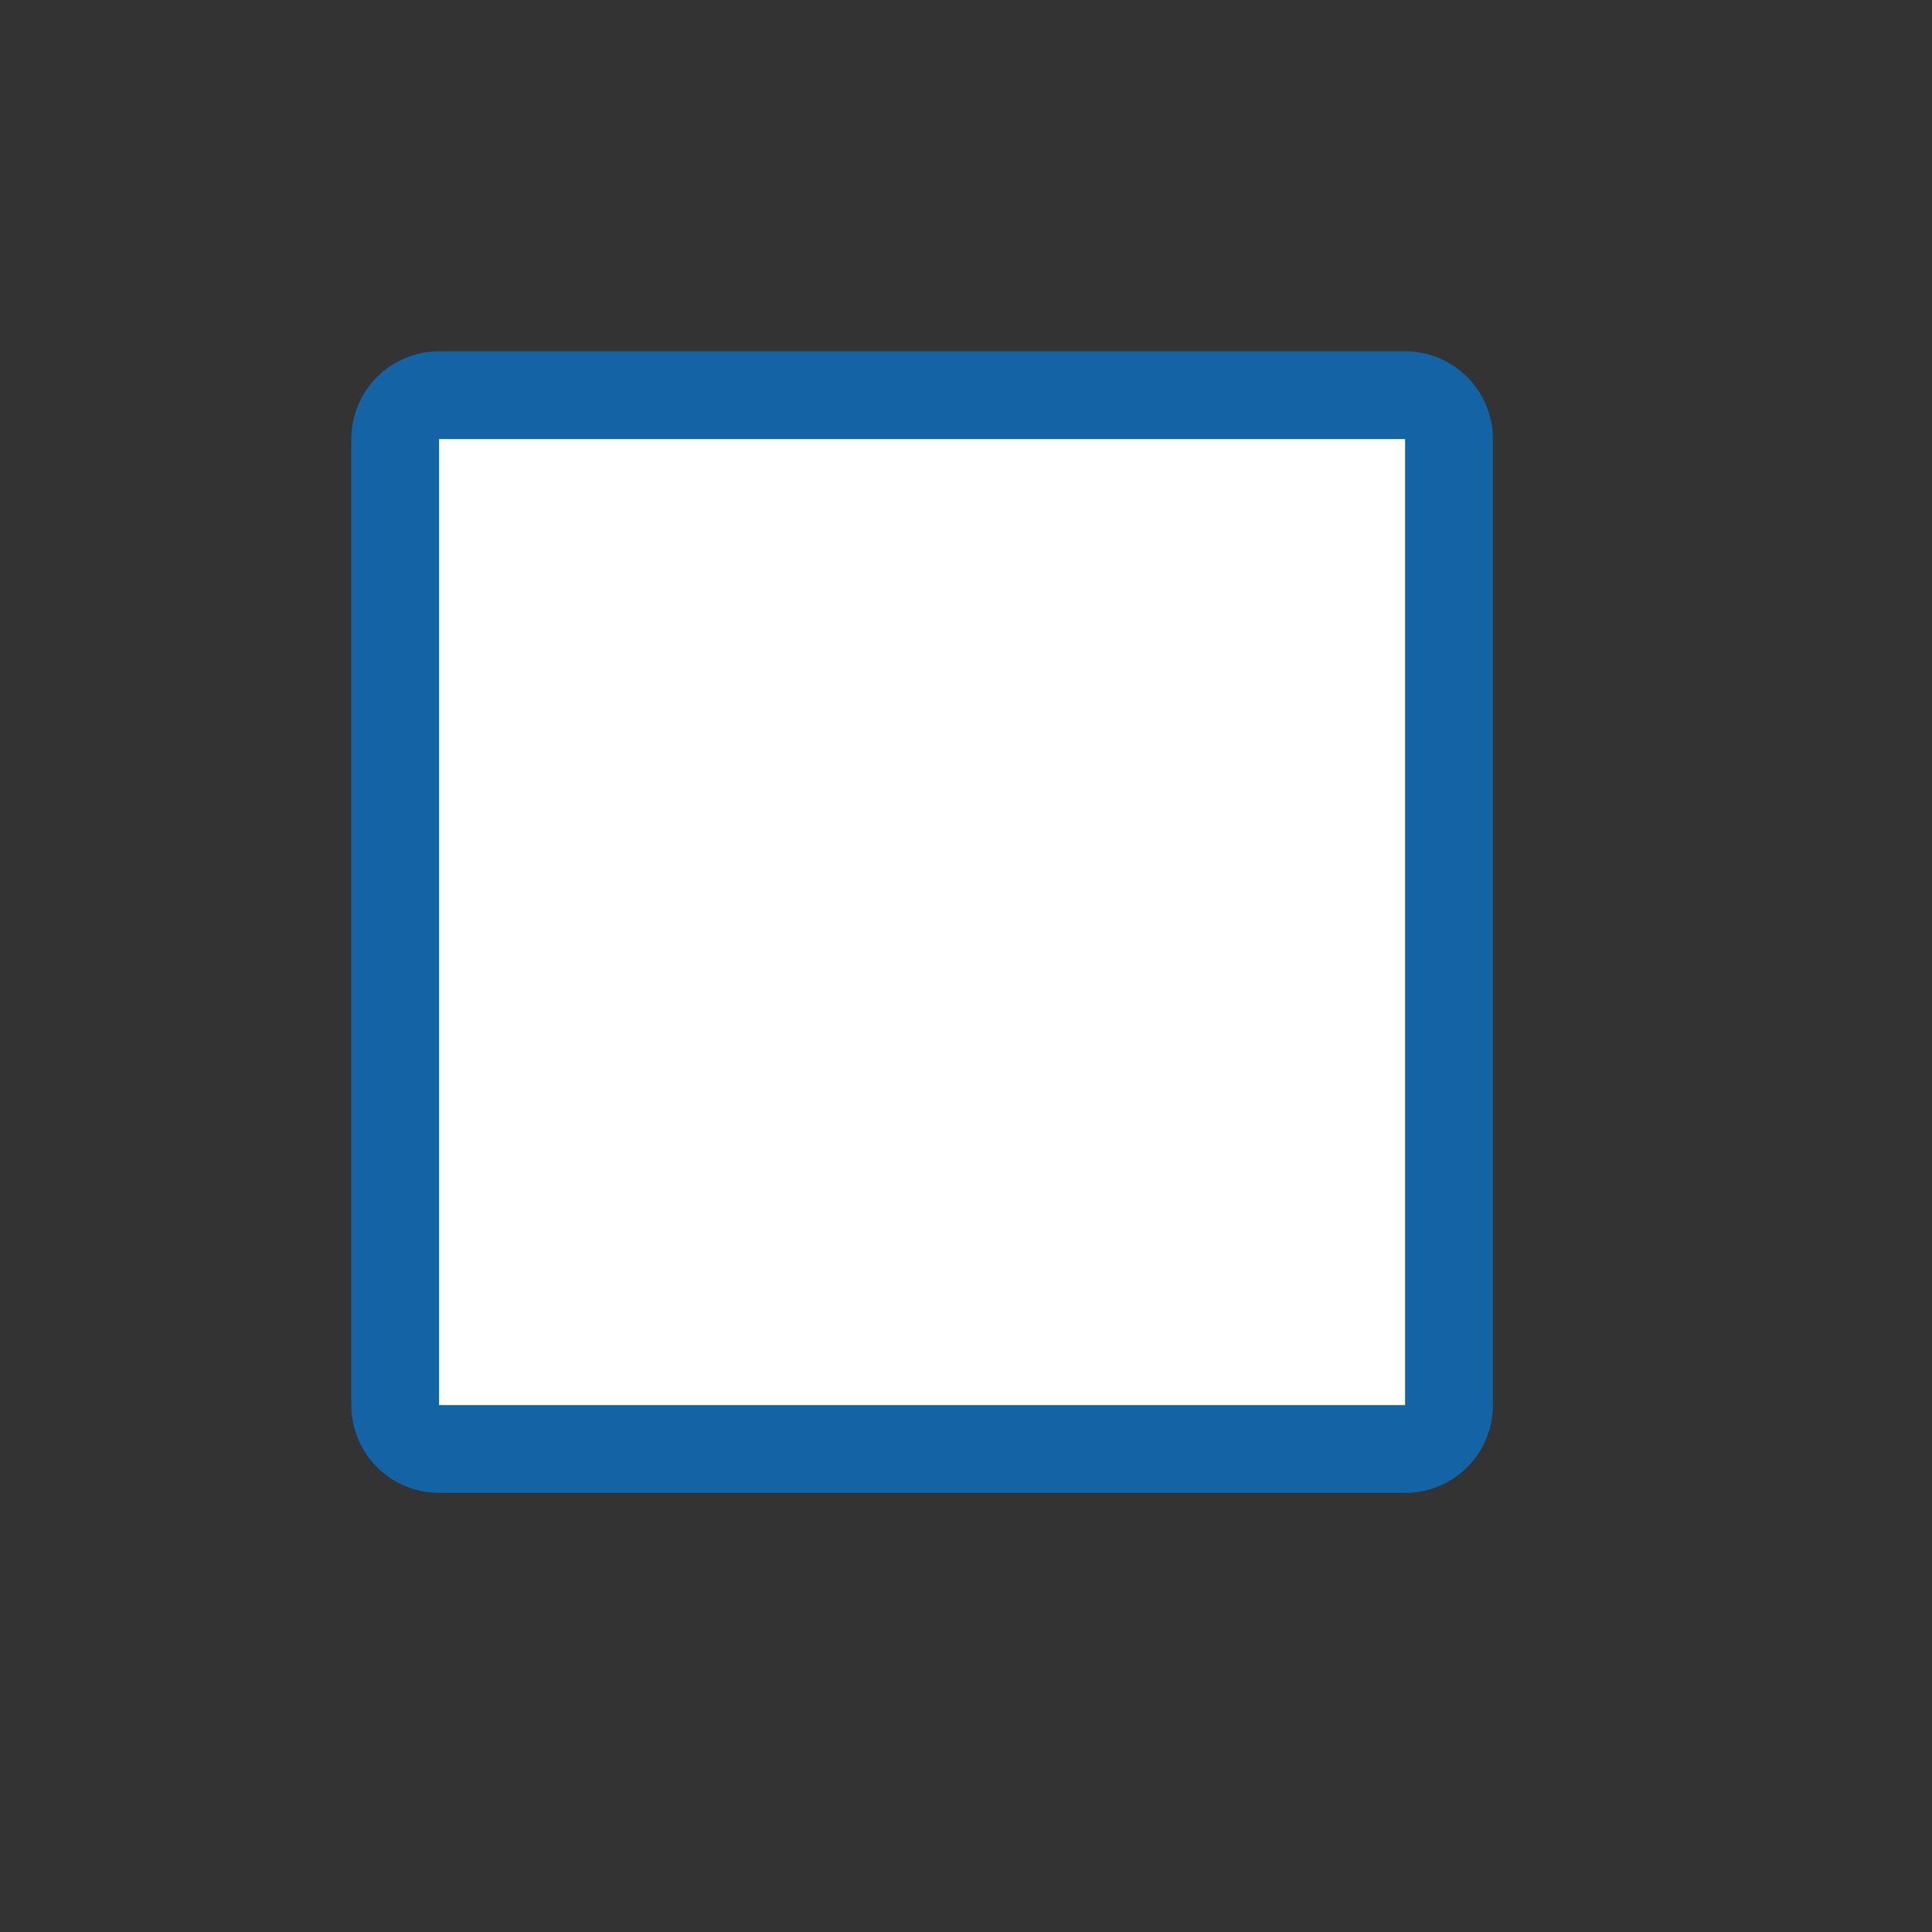 <svg xmlns="http://www.w3.org/2000/svg" width="22" height="22"><rect width="100%" height="100%" fill="#333333" stroke="none"/><path fill="#1463a5" fill-rule="evenodd" stroke="#1463a5" stroke-width="2" stroke-linejoin="round" d="M5 16V5h11v11z"/><path fill="#fff" fill-rule="evenodd" d="M5 16V5h11v11z"/></svg>